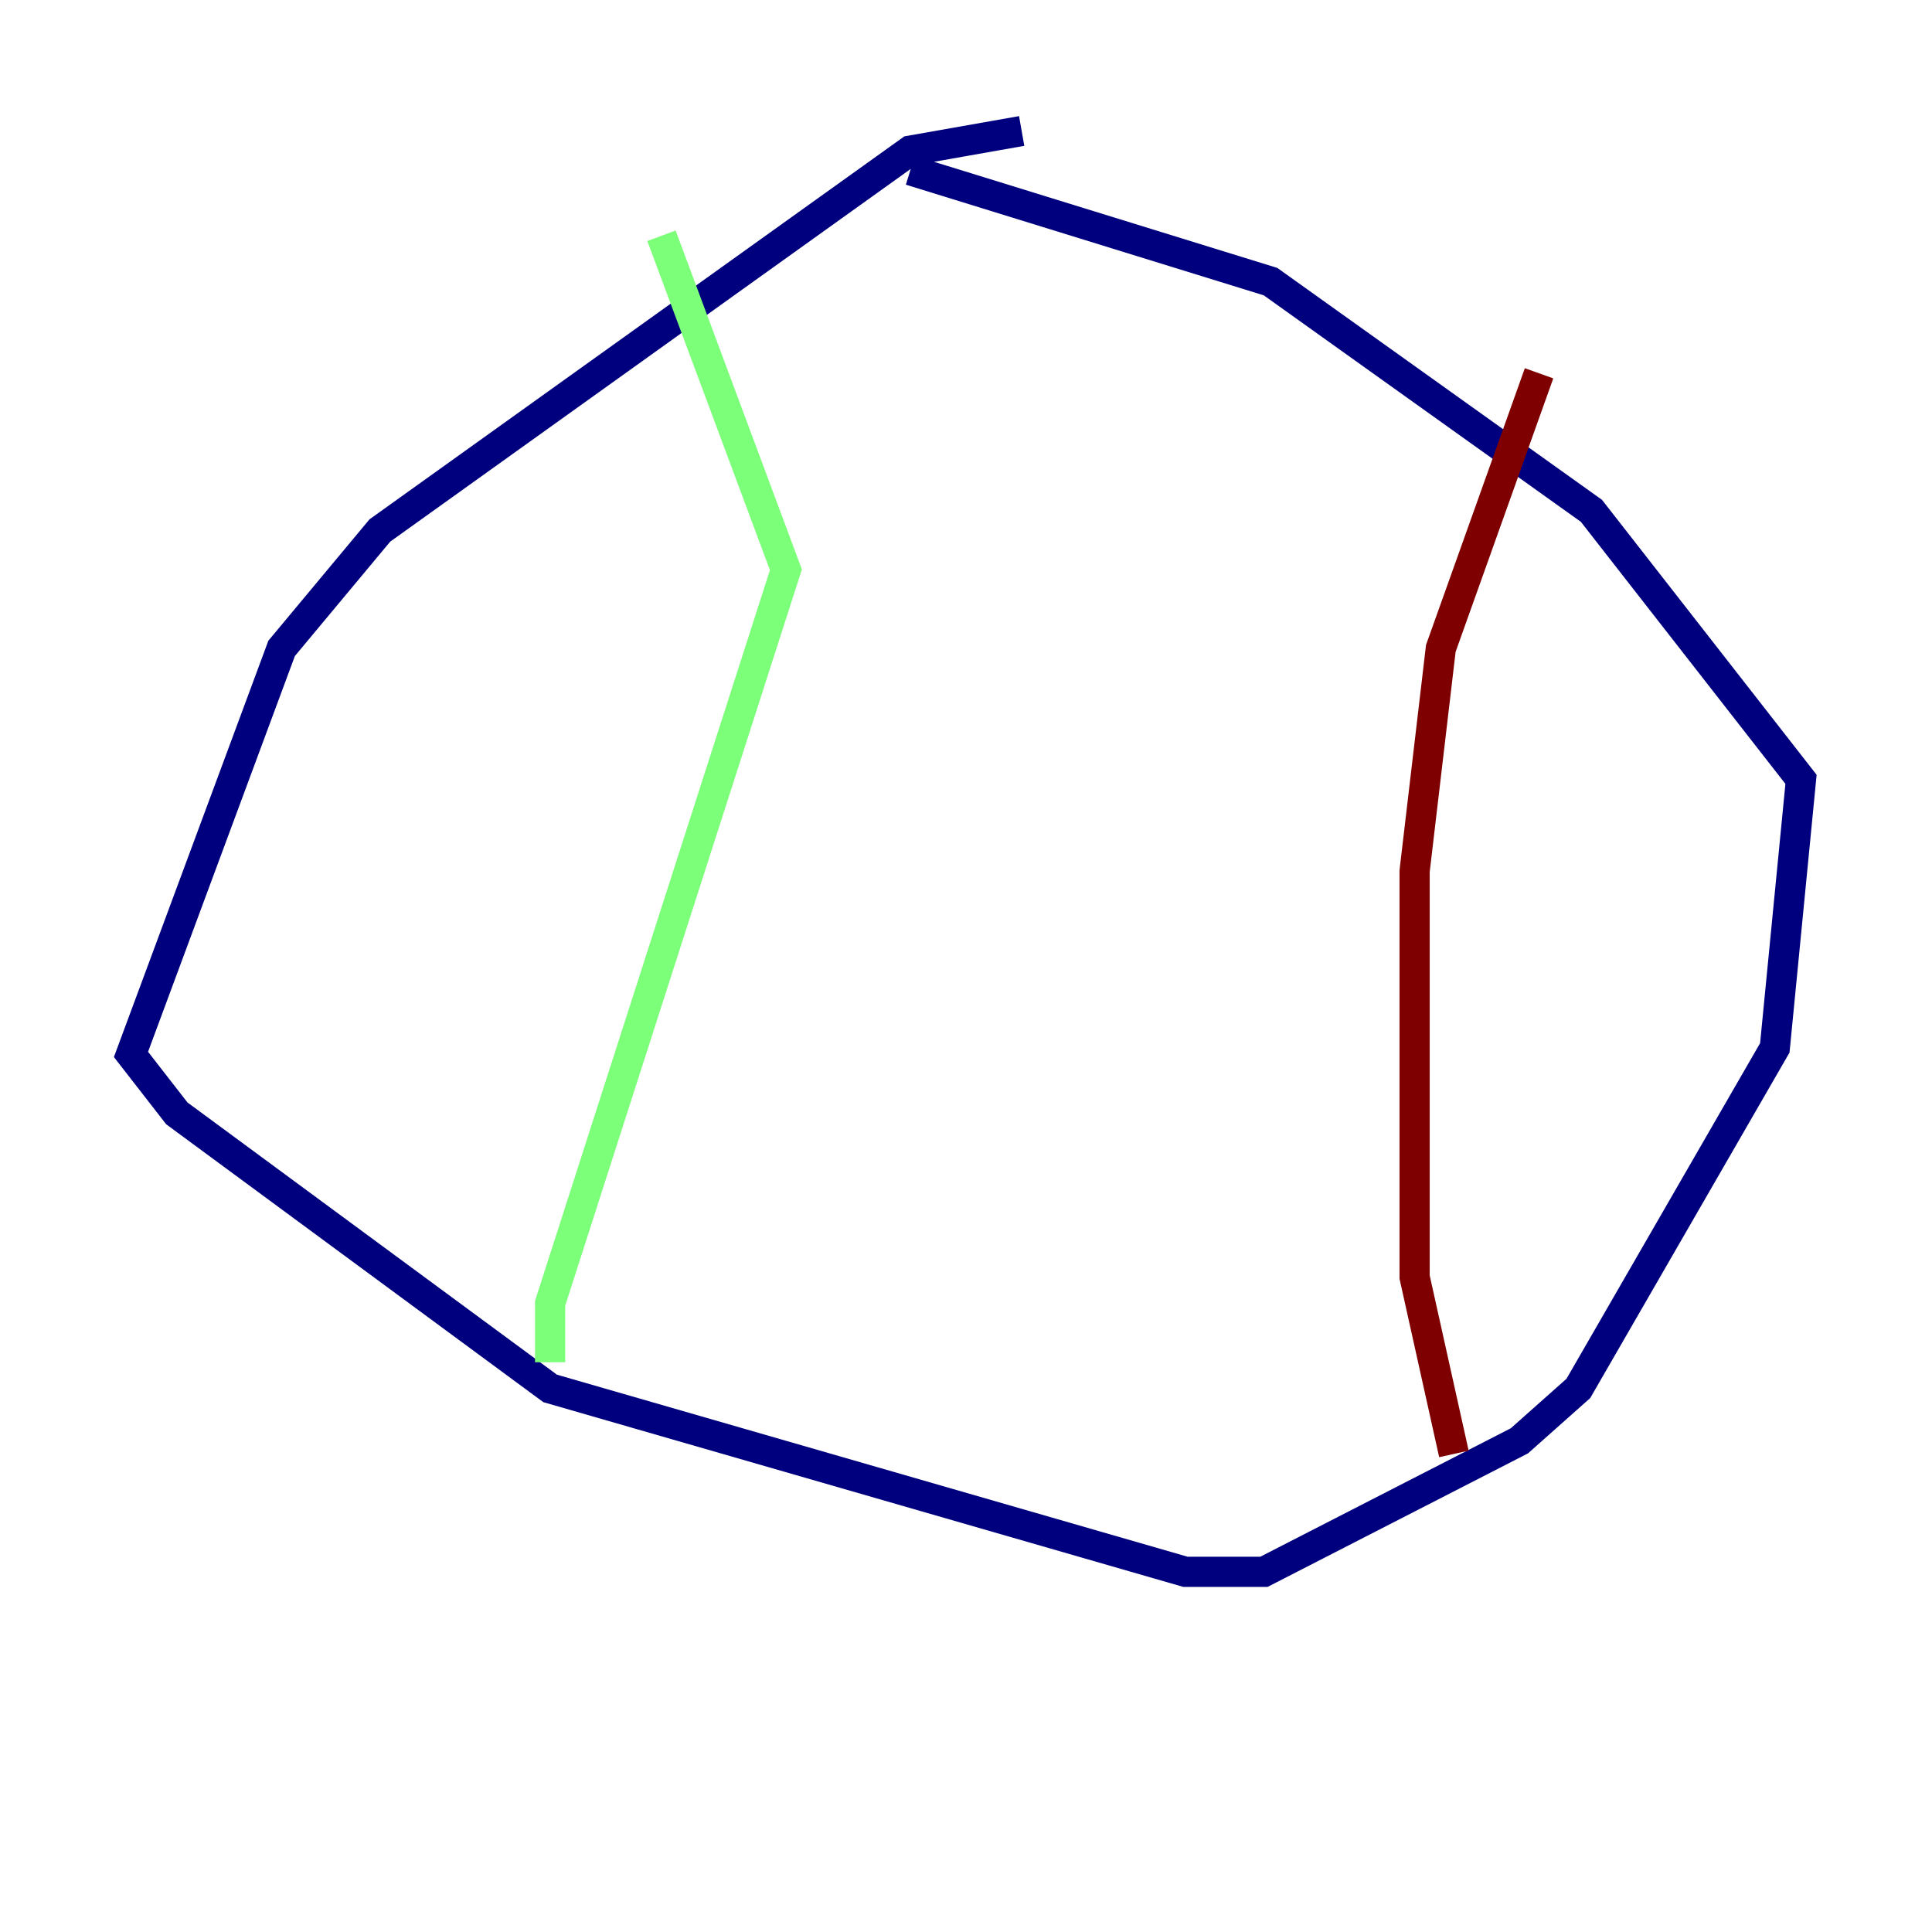 <?xml version="1.0" encoding="utf-8" ?>
<svg baseProfile="tiny" height="128" version="1.2" viewBox="0,0,128,128" width="128" xmlns="http://www.w3.org/2000/svg" xmlns:ev="http://www.w3.org/2001/xml-events" xmlns:xlink="http://www.w3.org/1999/xlink"><defs /><polyline fill="none" points="67.688,8.678 60.312,9.98 25.166,35.146 18.658,42.956 8.678,69.858 11.715,73.763 36.447,91.986 78.536,104.136 83.742,104.136 100.664,95.458 104.57,91.986 117.586,69.424 119.322,51.634 105.437,33.844 84.176,18.658 60.312,11.281" stroke="#00007f" stroke-width="2" /><polyline fill="none" points="43.824,15.62 52.068,37.749 36.447,86.346 36.447,90.251" stroke="#7cff79" stroke-width="2" /><polyline fill="none" points="101.966,24.732 95.458,42.956 93.722,57.709 93.722,84.61 96.325,96.325" stroke="#7f0000" stroke-width="2" /></svg>
